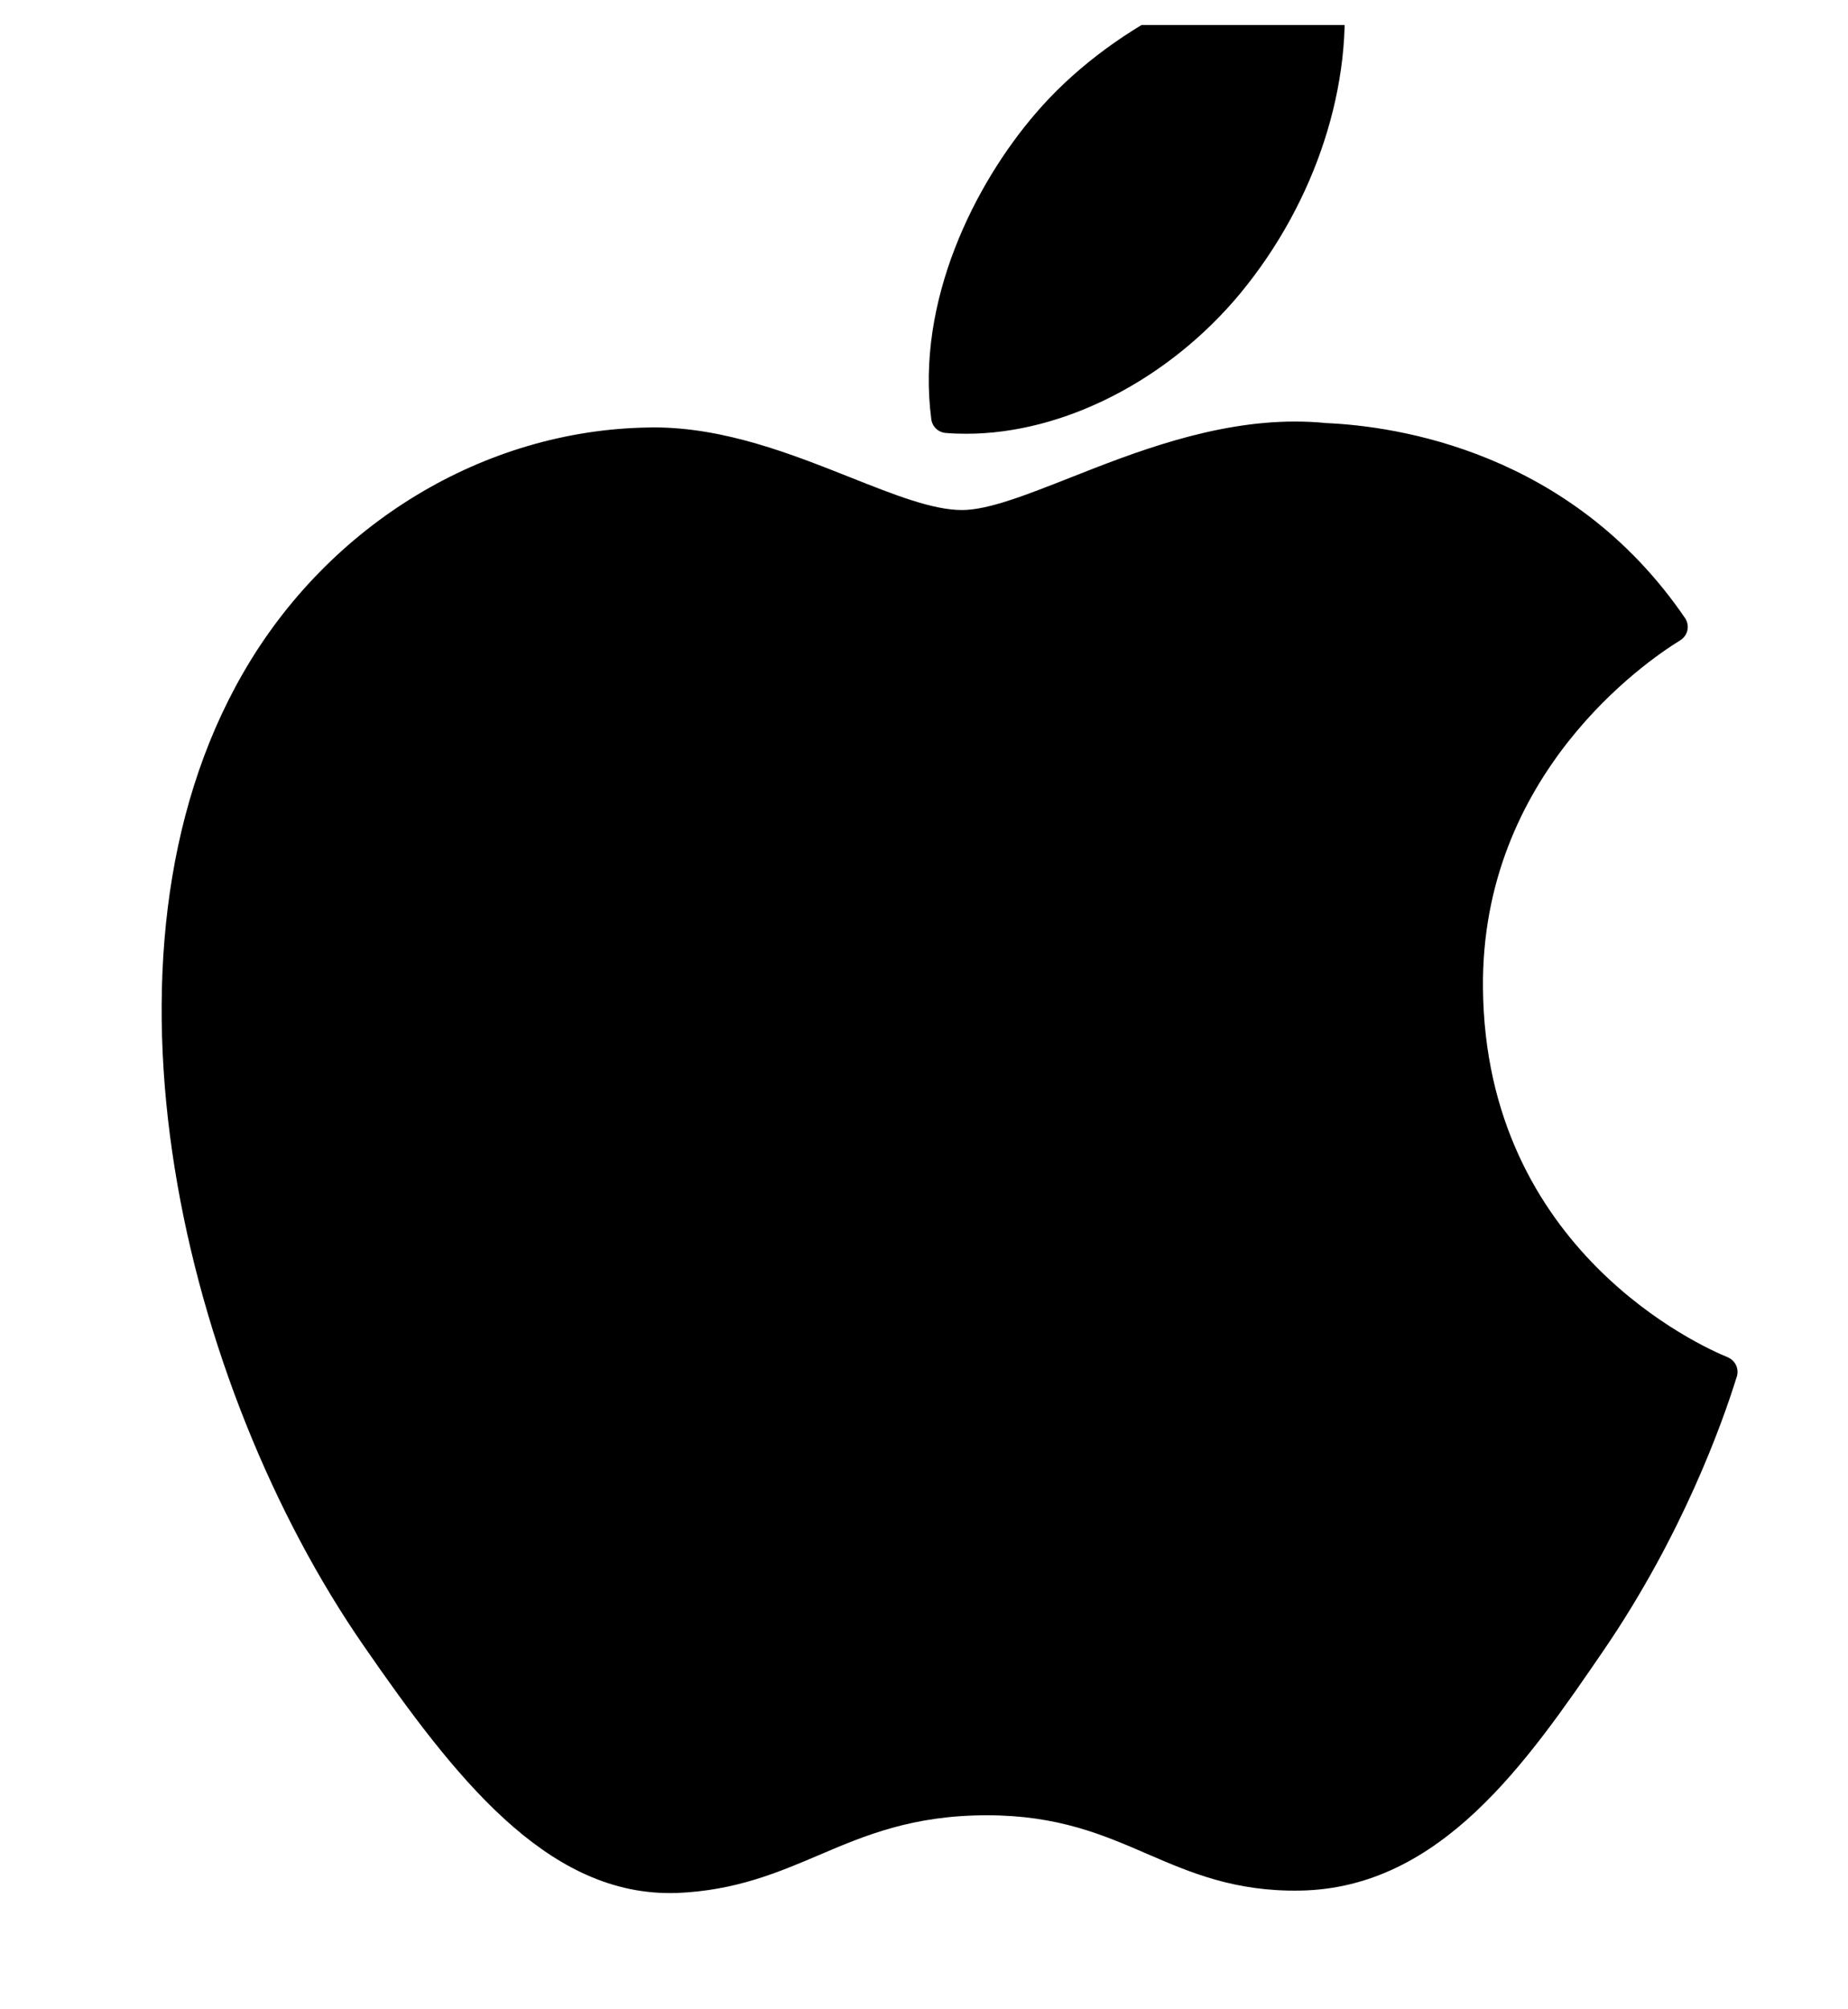 <svg width="23" height="25" viewBox="0 0 23 25" fill="none" xmlns="http://www.w3.org/2000/svg">
    <g clip-path="url(#clip0_1_2340)">
        <g clip-path="url(#clip1_1_2340)">
            <path
                d="M3.024 8.377C0.995 11.898 2.285 17.241 4.529 20.481C5.649 22.1 6.782 23.554 8.336 23.554C8.365 23.554 8.394 23.554 8.424 23.553C9.154 23.523 9.681 23.299 10.191 23.082C10.763 22.838 11.355 22.586 12.284 22.586C13.167 22.586 13.731 22.83 14.276 23.066C14.813 23.298 15.367 23.538 16.185 23.523C17.934 23.491 19.008 21.922 19.956 20.538C20.945 19.093 21.441 17.689 21.608 17.153L21.615 17.132C21.647 17.037 21.602 16.933 21.51 16.891C21.508 16.889 21.498 16.886 21.496 16.884C21.188 16.759 18.485 15.56 18.457 12.292C18.431 9.638 20.484 8.232 20.896 7.977L20.915 7.965C20.96 7.936 20.991 7.891 21.002 7.839C21.012 7.787 21.001 7.733 20.971 7.689C19.554 5.614 17.381 5.302 16.506 5.264C16.38 5.251 16.249 5.245 16.117 5.245C15.09 5.245 14.105 5.633 13.315 5.945C12.769 6.16 12.298 6.346 11.973 6.346C11.607 6.346 11.133 6.158 10.584 5.94C9.85 5.649 9.018 5.318 8.137 5.318C8.116 5.318 8.095 5.319 8.075 5.319C6.026 5.349 4.091 6.521 3.024 8.377Z"
                fill="black" />
            <path
                d="M16.508 -0.446C15.268 -0.395 13.78 0.368 12.89 1.41C12.135 2.286 11.396 3.745 11.591 5.217C11.603 5.309 11.678 5.38 11.771 5.387C11.854 5.394 11.94 5.397 12.025 5.397C13.238 5.397 14.546 4.726 15.44 3.646C16.38 2.505 16.855 1.041 16.712 -0.271C16.7 -0.373 16.61 -0.45 16.508 -0.446Z"
                fill="black" />
        </g>
    </g>
    <defs>
        <clipPath id="clip0_1_2340">
            <rect width="23" height="24" fill="white" transform="translate(0 0.311)" />
        </clipPath>
        <clipPath id="clip1_1_2340">
            <rect width="19.636" height="24" fill="white" transform="translate(2 -0.446)" />
        </clipPath>
    </defs>
</svg>